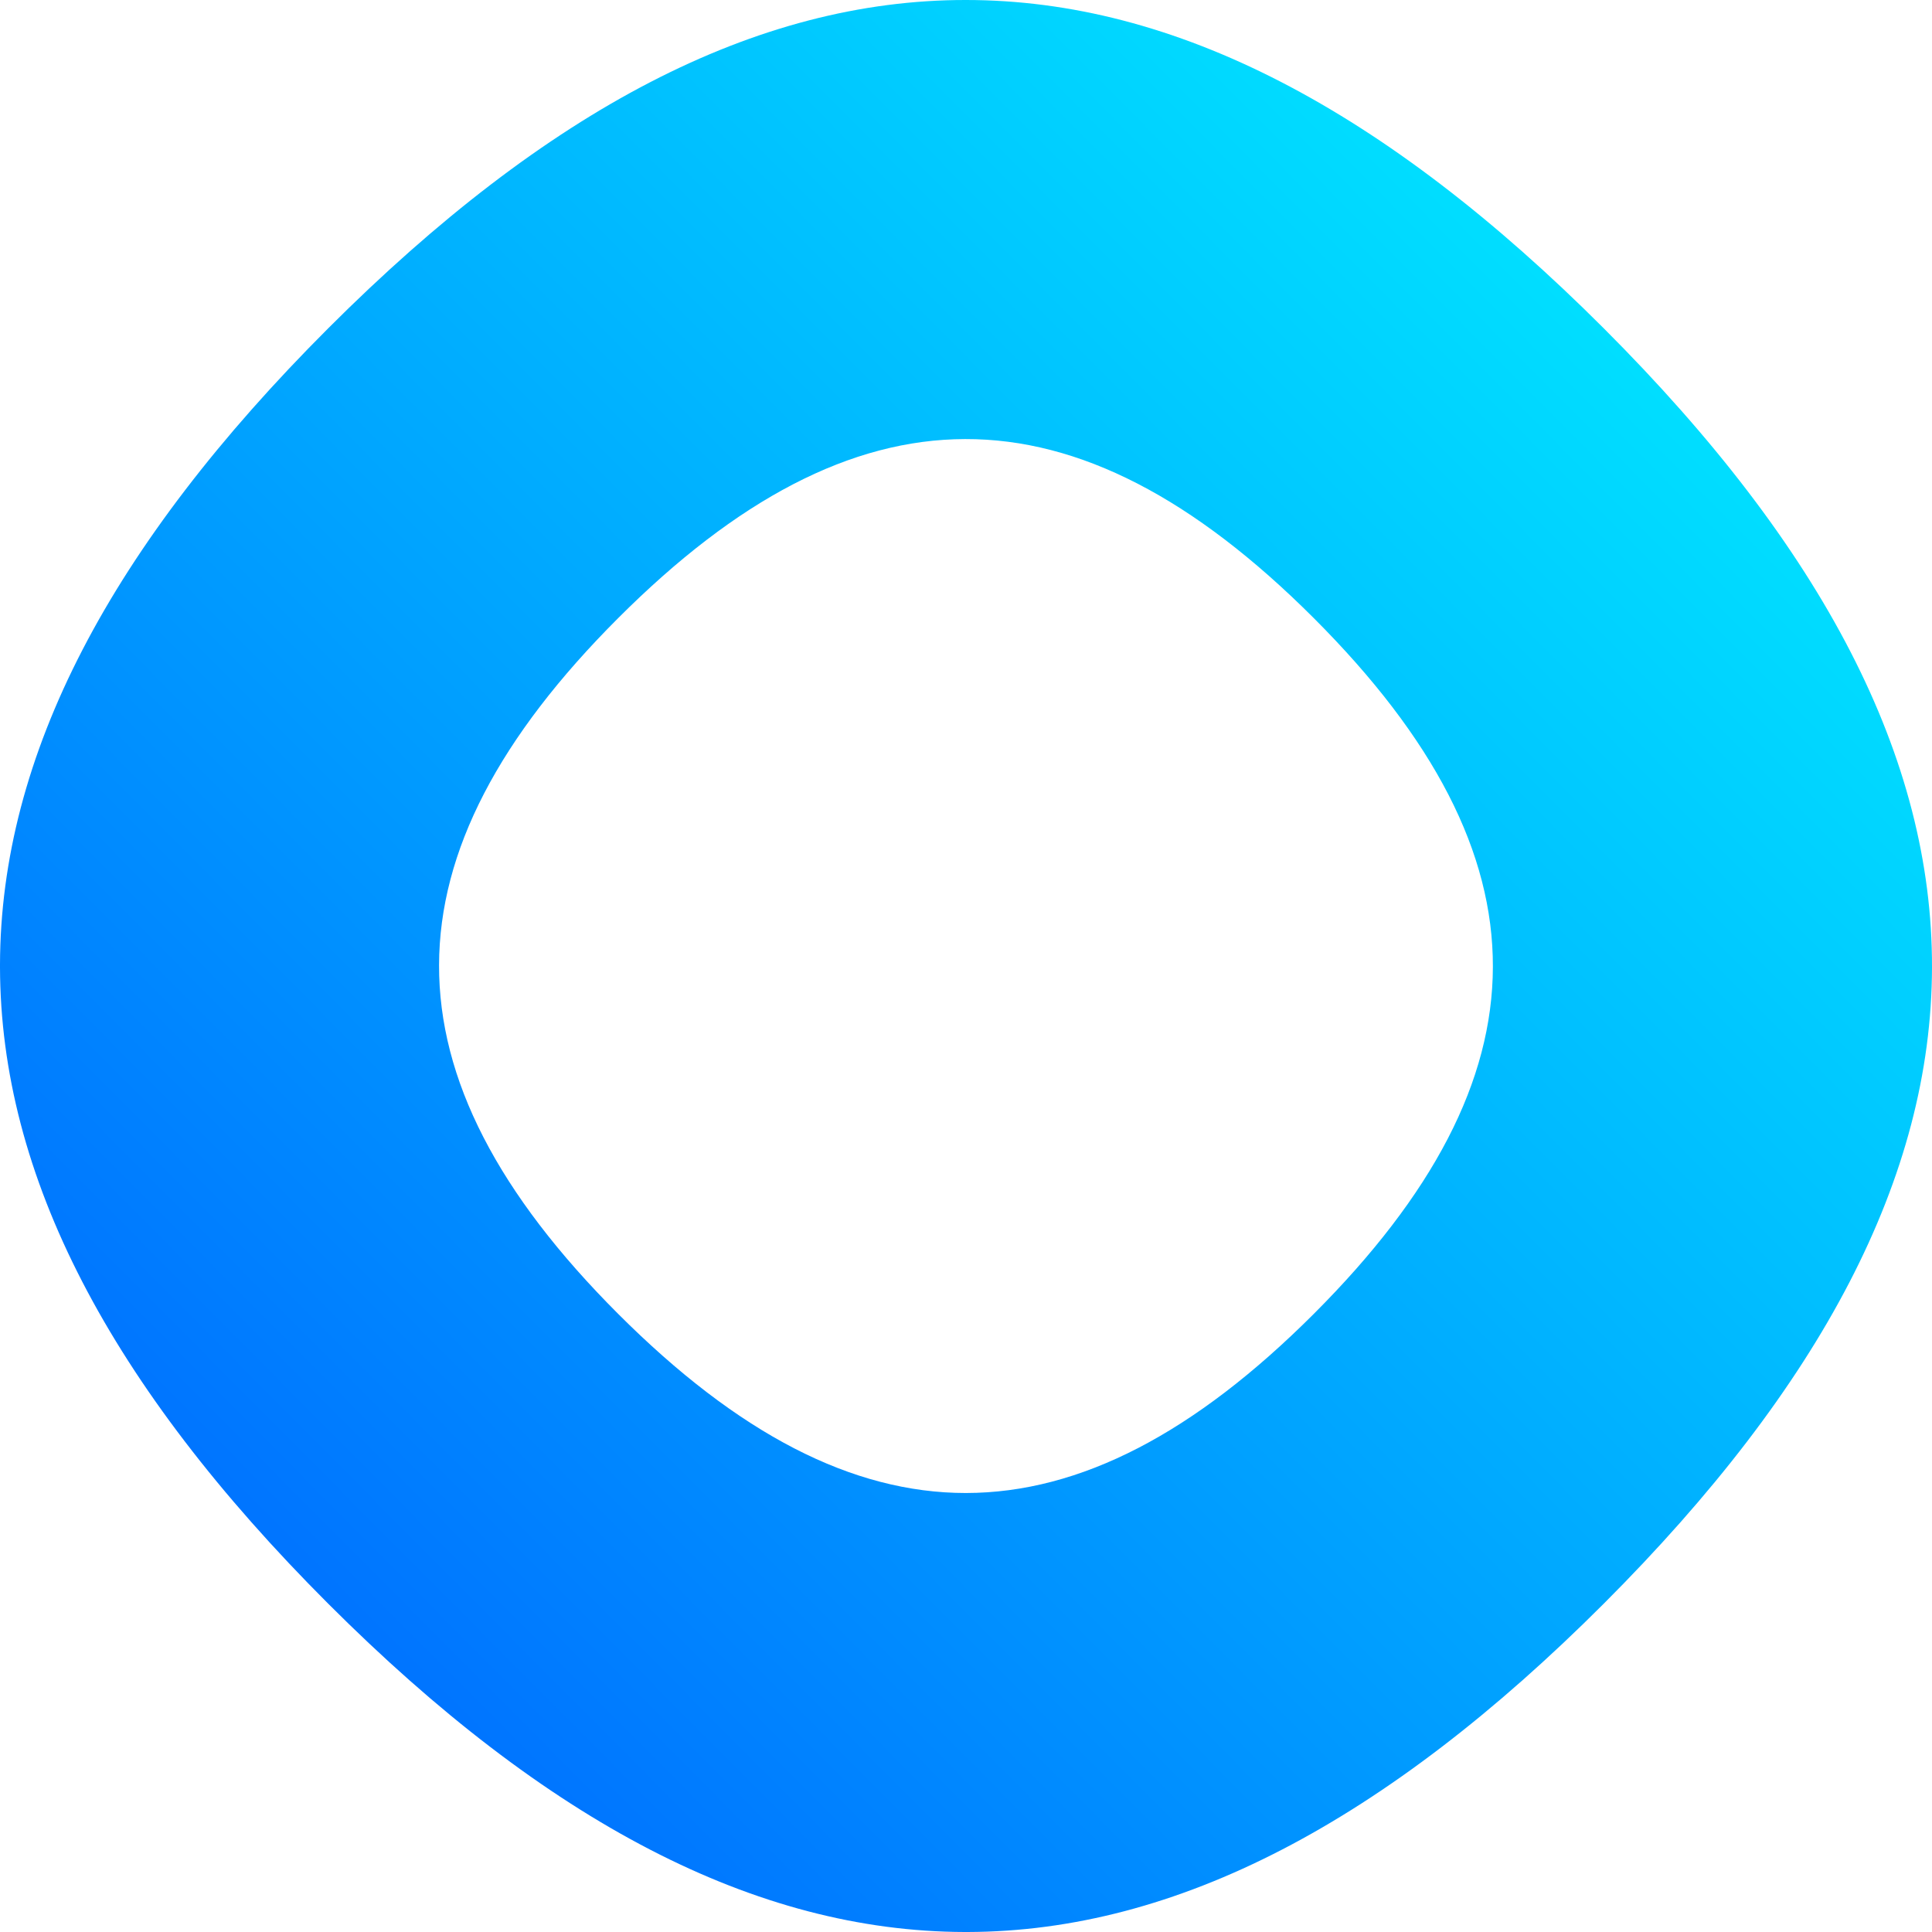 <svg xmlns="http://www.w3.org/2000/svg" width="100" height="100" viewBox="0 0 100 100" fill="none">
    <path d="M31.994 68.005C19.577 55.587 19.695 44.294 31.994 31.995C44.293 19.696 55.586 19.577 68.003 31.995C80.42 44.413 80.302 55.706 68.003 68.005C61.841 74.167 55.924 77.27 49.998 77.278C44.098 77.278 38.19 74.201 31.994 68.005ZM16.99 16.991C5.714 28.267 0.025 39.087 0 49.924V50.068C0.025 60.862 5.663 71.682 16.99 83.009C28.317 94.336 39.136 99.975 49.931 100H50.074C60.919 99.975 71.731 94.286 83.007 83.009C105.559 60.456 105.77 39.746 83.007 16.991C71.654 5.638 60.809 9.39236e-06 49.99 9.39236e-06C39.128 -0.008 28.291 5.689 16.99 16.991Z" fill="url(#paint0_linear_712_12865)"/>
    <defs>
        <linearGradient id="paint0_linear_712_12865" x1="16.091" y1="83.719" x2="82.964" y2="17.223" gradientUnits="userSpaceOnUse">
            <stop stop-color="#0073FF"/>
            <stop offset="1" stop-color="#00DEFF"/>
        </linearGradient>
    </defs>
</svg>